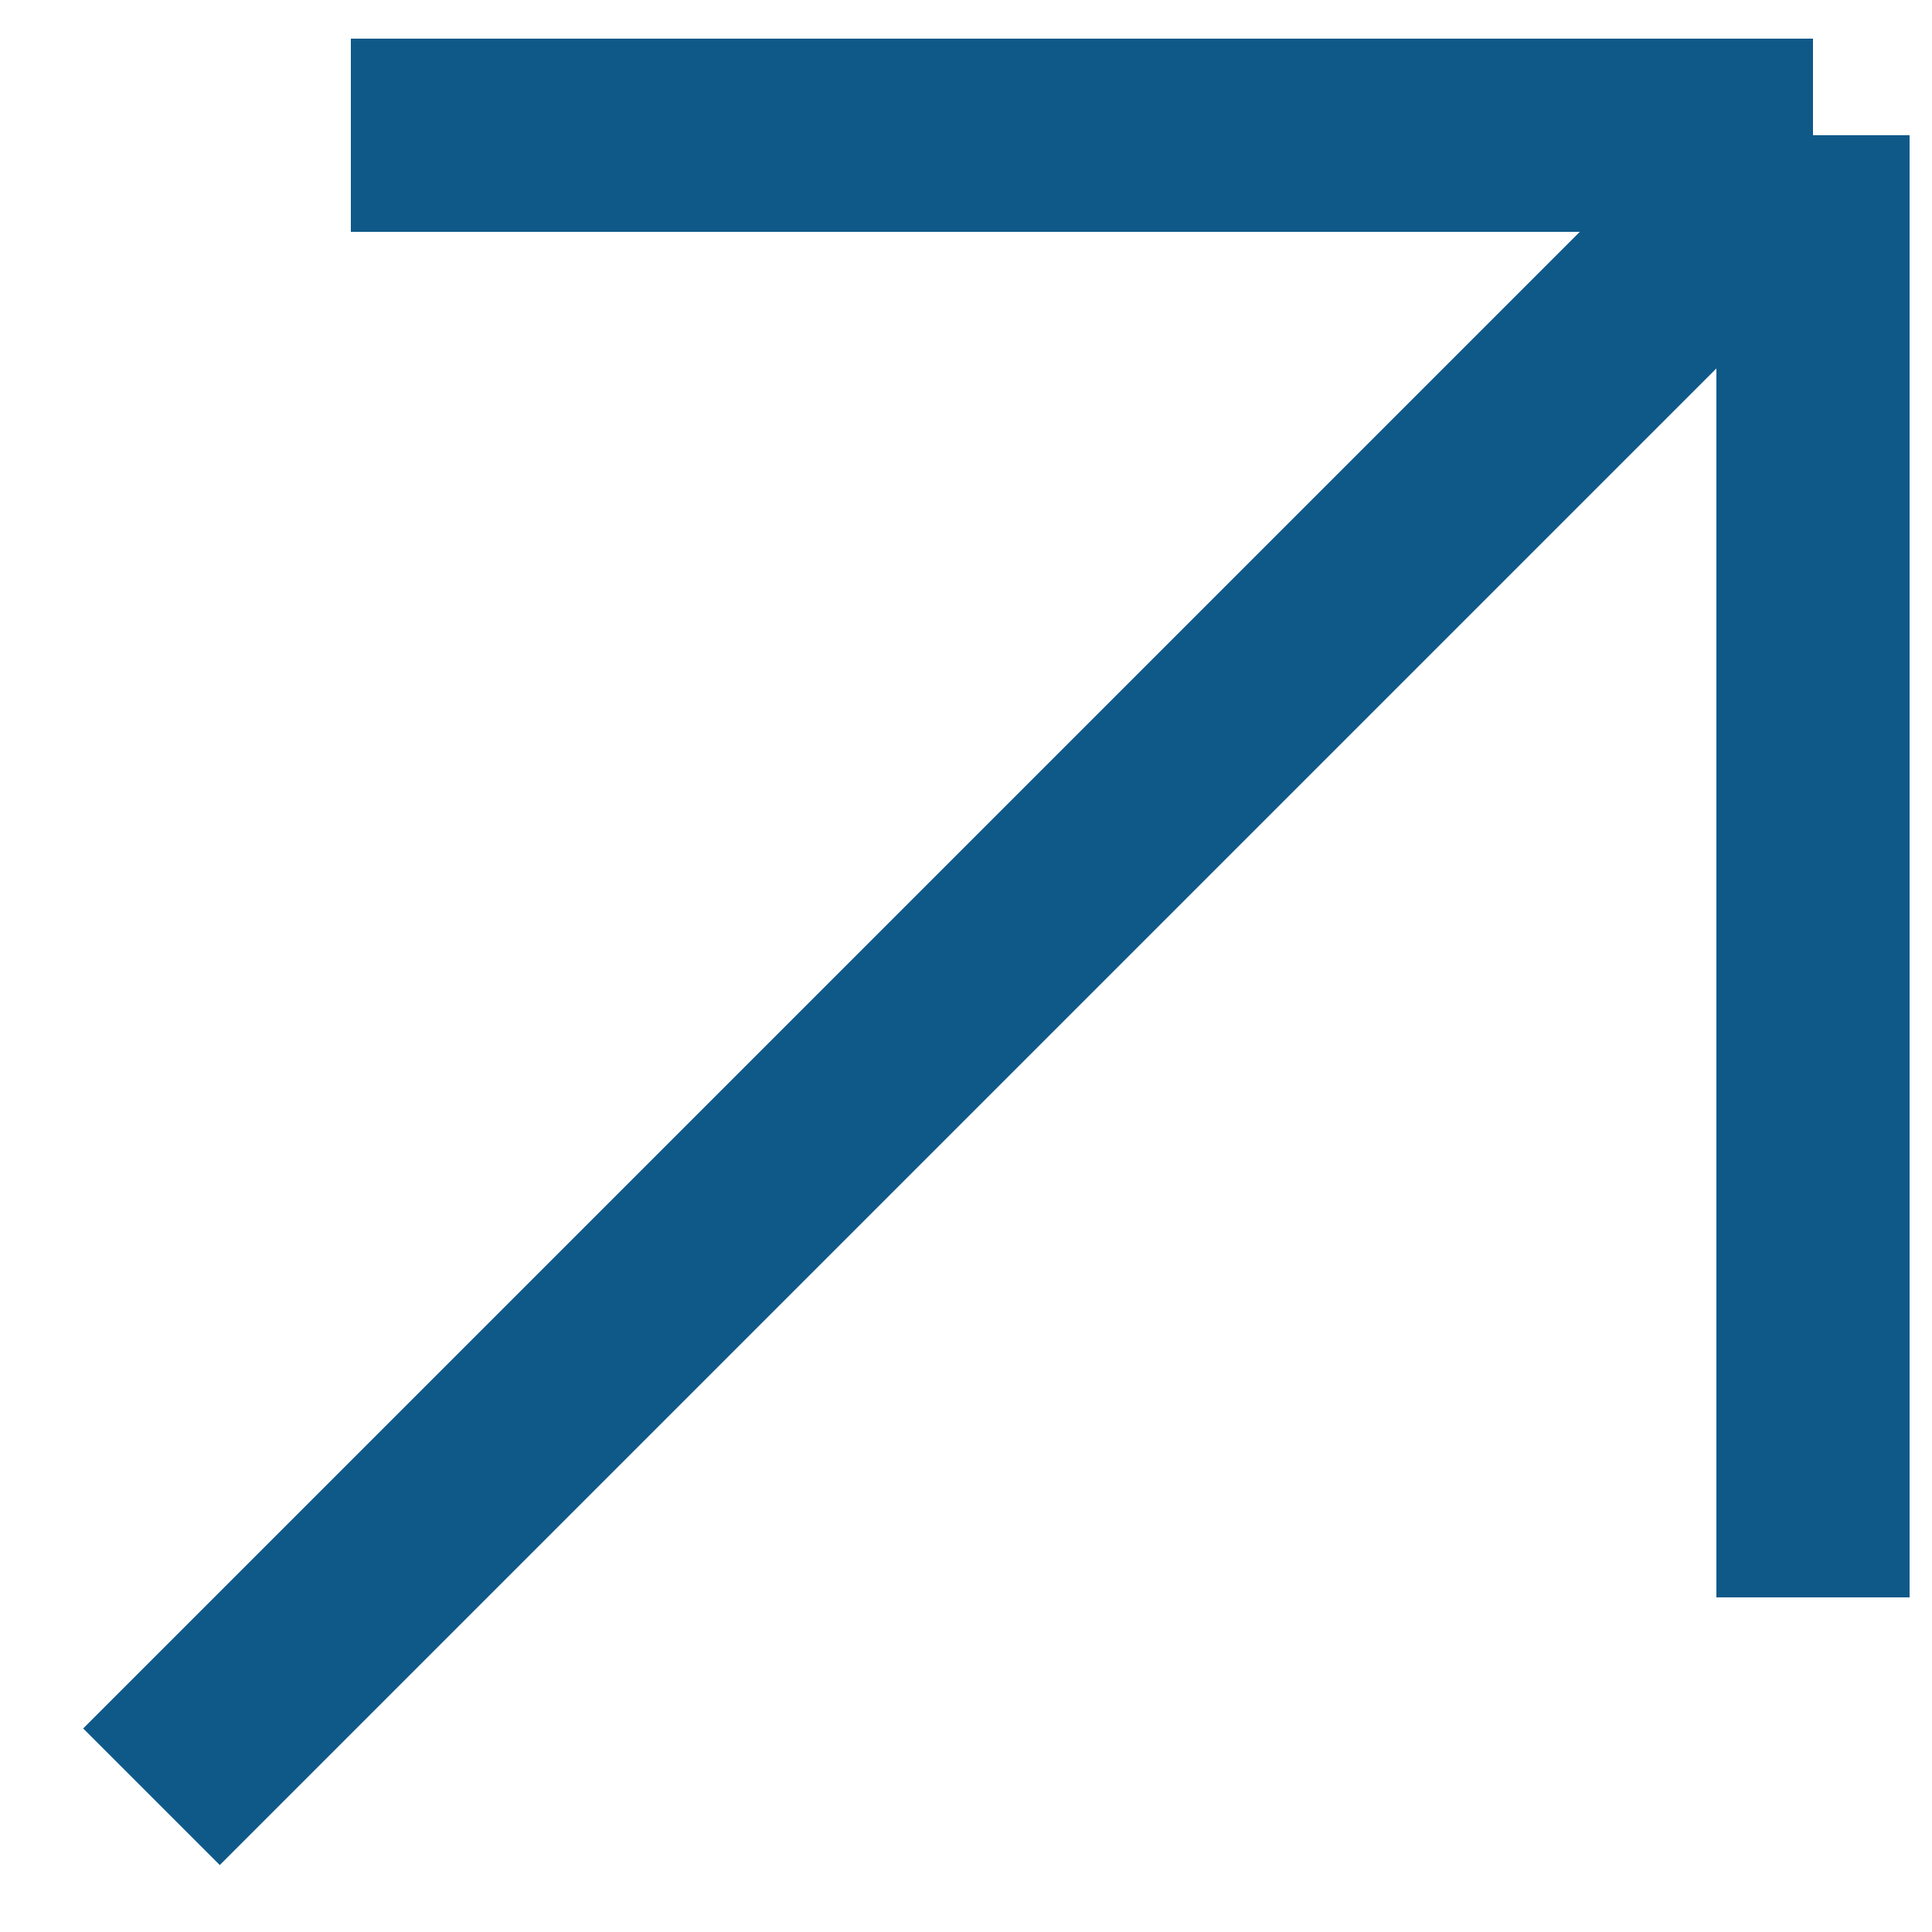 <svg width="10" height="10" viewBox="0 0 10 10" fill="none" xmlns="http://www.w3.org/2000/svg">
<path id="Vector 13" d="M1.816 0.7H9.384M9.384 0.7V8.268M9.384 0.7L0.784 9.3" stroke="#0F5989"/>
</svg>
